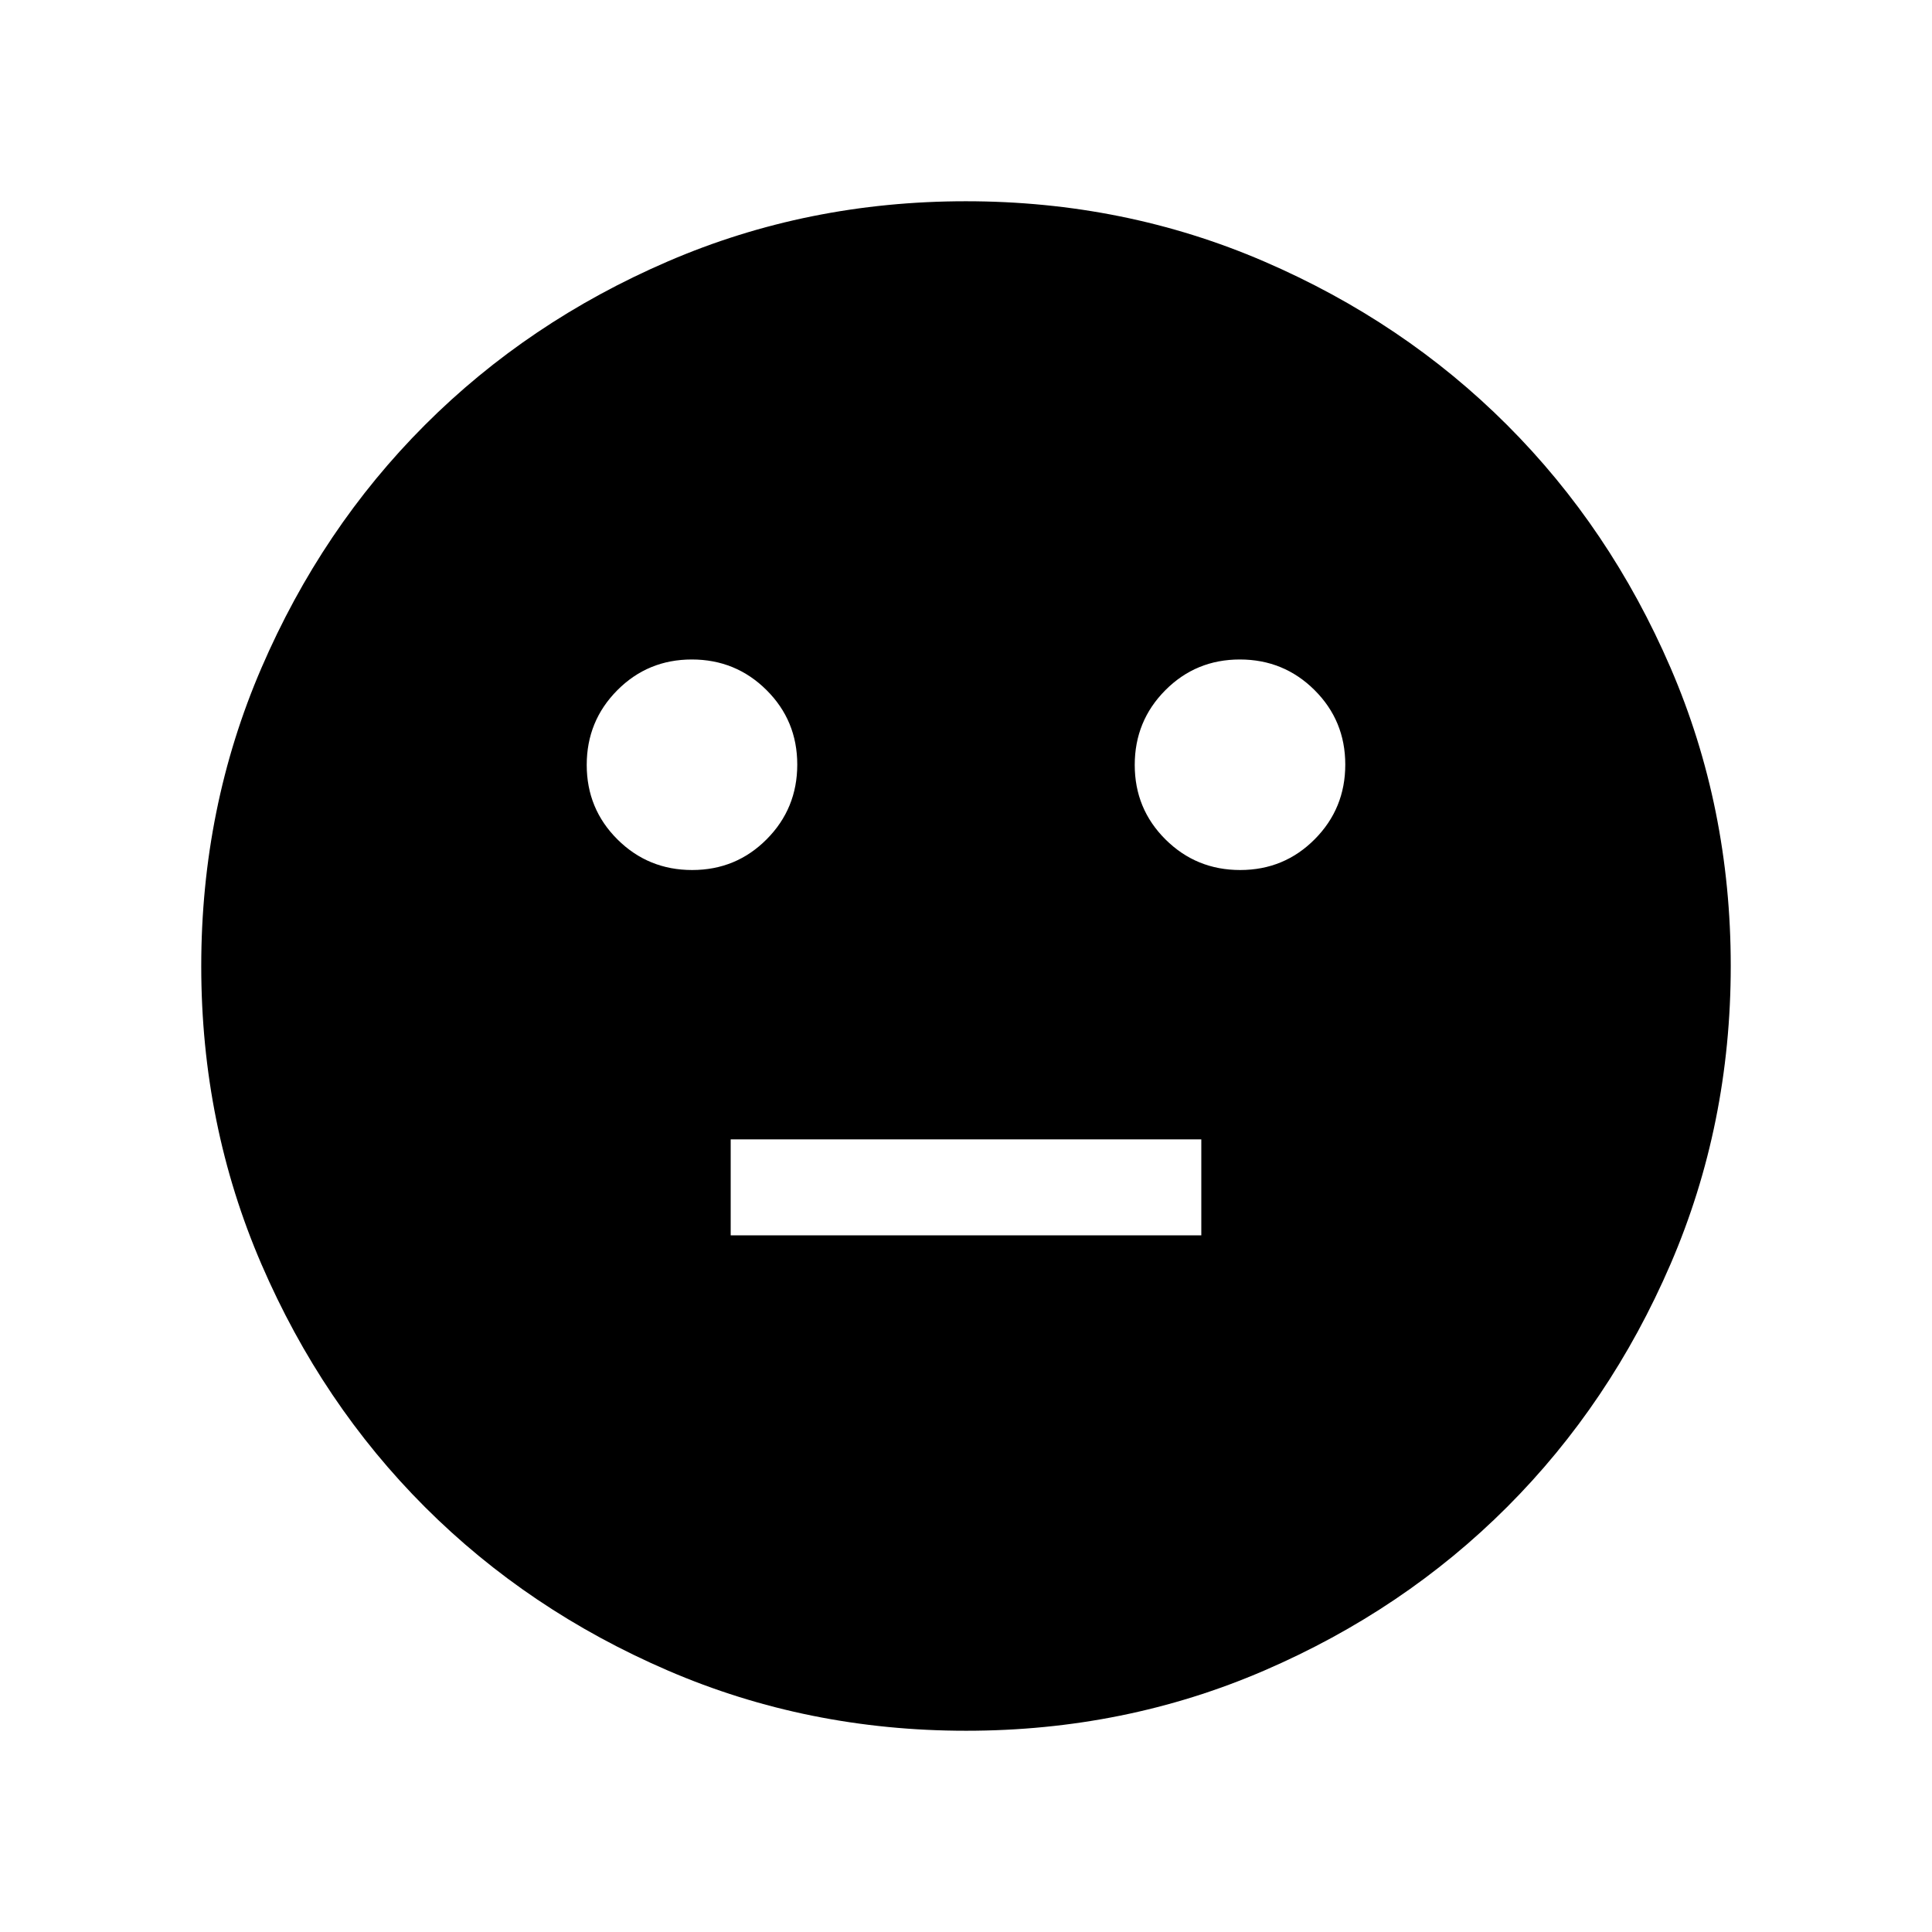<svg xmlns="http://www.w3.org/2000/svg" height="24" viewBox="0 -960 960 960" width="24"><path d="M616.244-527.693q21.832 0 37.025-15.283 15.192-15.282 15.192-37.115 0-21.832-15.283-37.024t-37.115-15.192q-21.832 0-37.024 15.283-15.193 15.282-15.193 37.115 0 21.832 15.283 37.024t37.115 15.192Zm-272.307 0q21.832 0 37.024-15.283 15.193-15.282 15.193-37.115 0-21.832-15.283-37.024t-37.115-15.192q-21.832 0-37.025 15.283-15.192 15.282-15.192 37.115 0 21.832 15.283 37.024t37.115 15.192Zm19.14 181.539h233.846v-47.692H363.077v47.692Zm116.99 246.153q-78.836 0-148.204-29.92-69.369-29.92-120.682-81.21-51.314-51.291-81.247-120.629-29.933-69.337-29.933-148.173t29.92-148.204q29.92-69.369 81.21-120.682 51.291-51.314 120.629-81.247 69.337-29.933 148.173-29.933t148.204 29.92q69.369 29.92 120.682 81.21 51.314 51.291 81.247 120.629 29.933 69.337 29.933 148.173t-29.92 148.204q-29.92 69.369-81.21 120.682-51.291 51.314-120.629 81.247-69.337 29.933-148.173 29.933Z"/></svg>